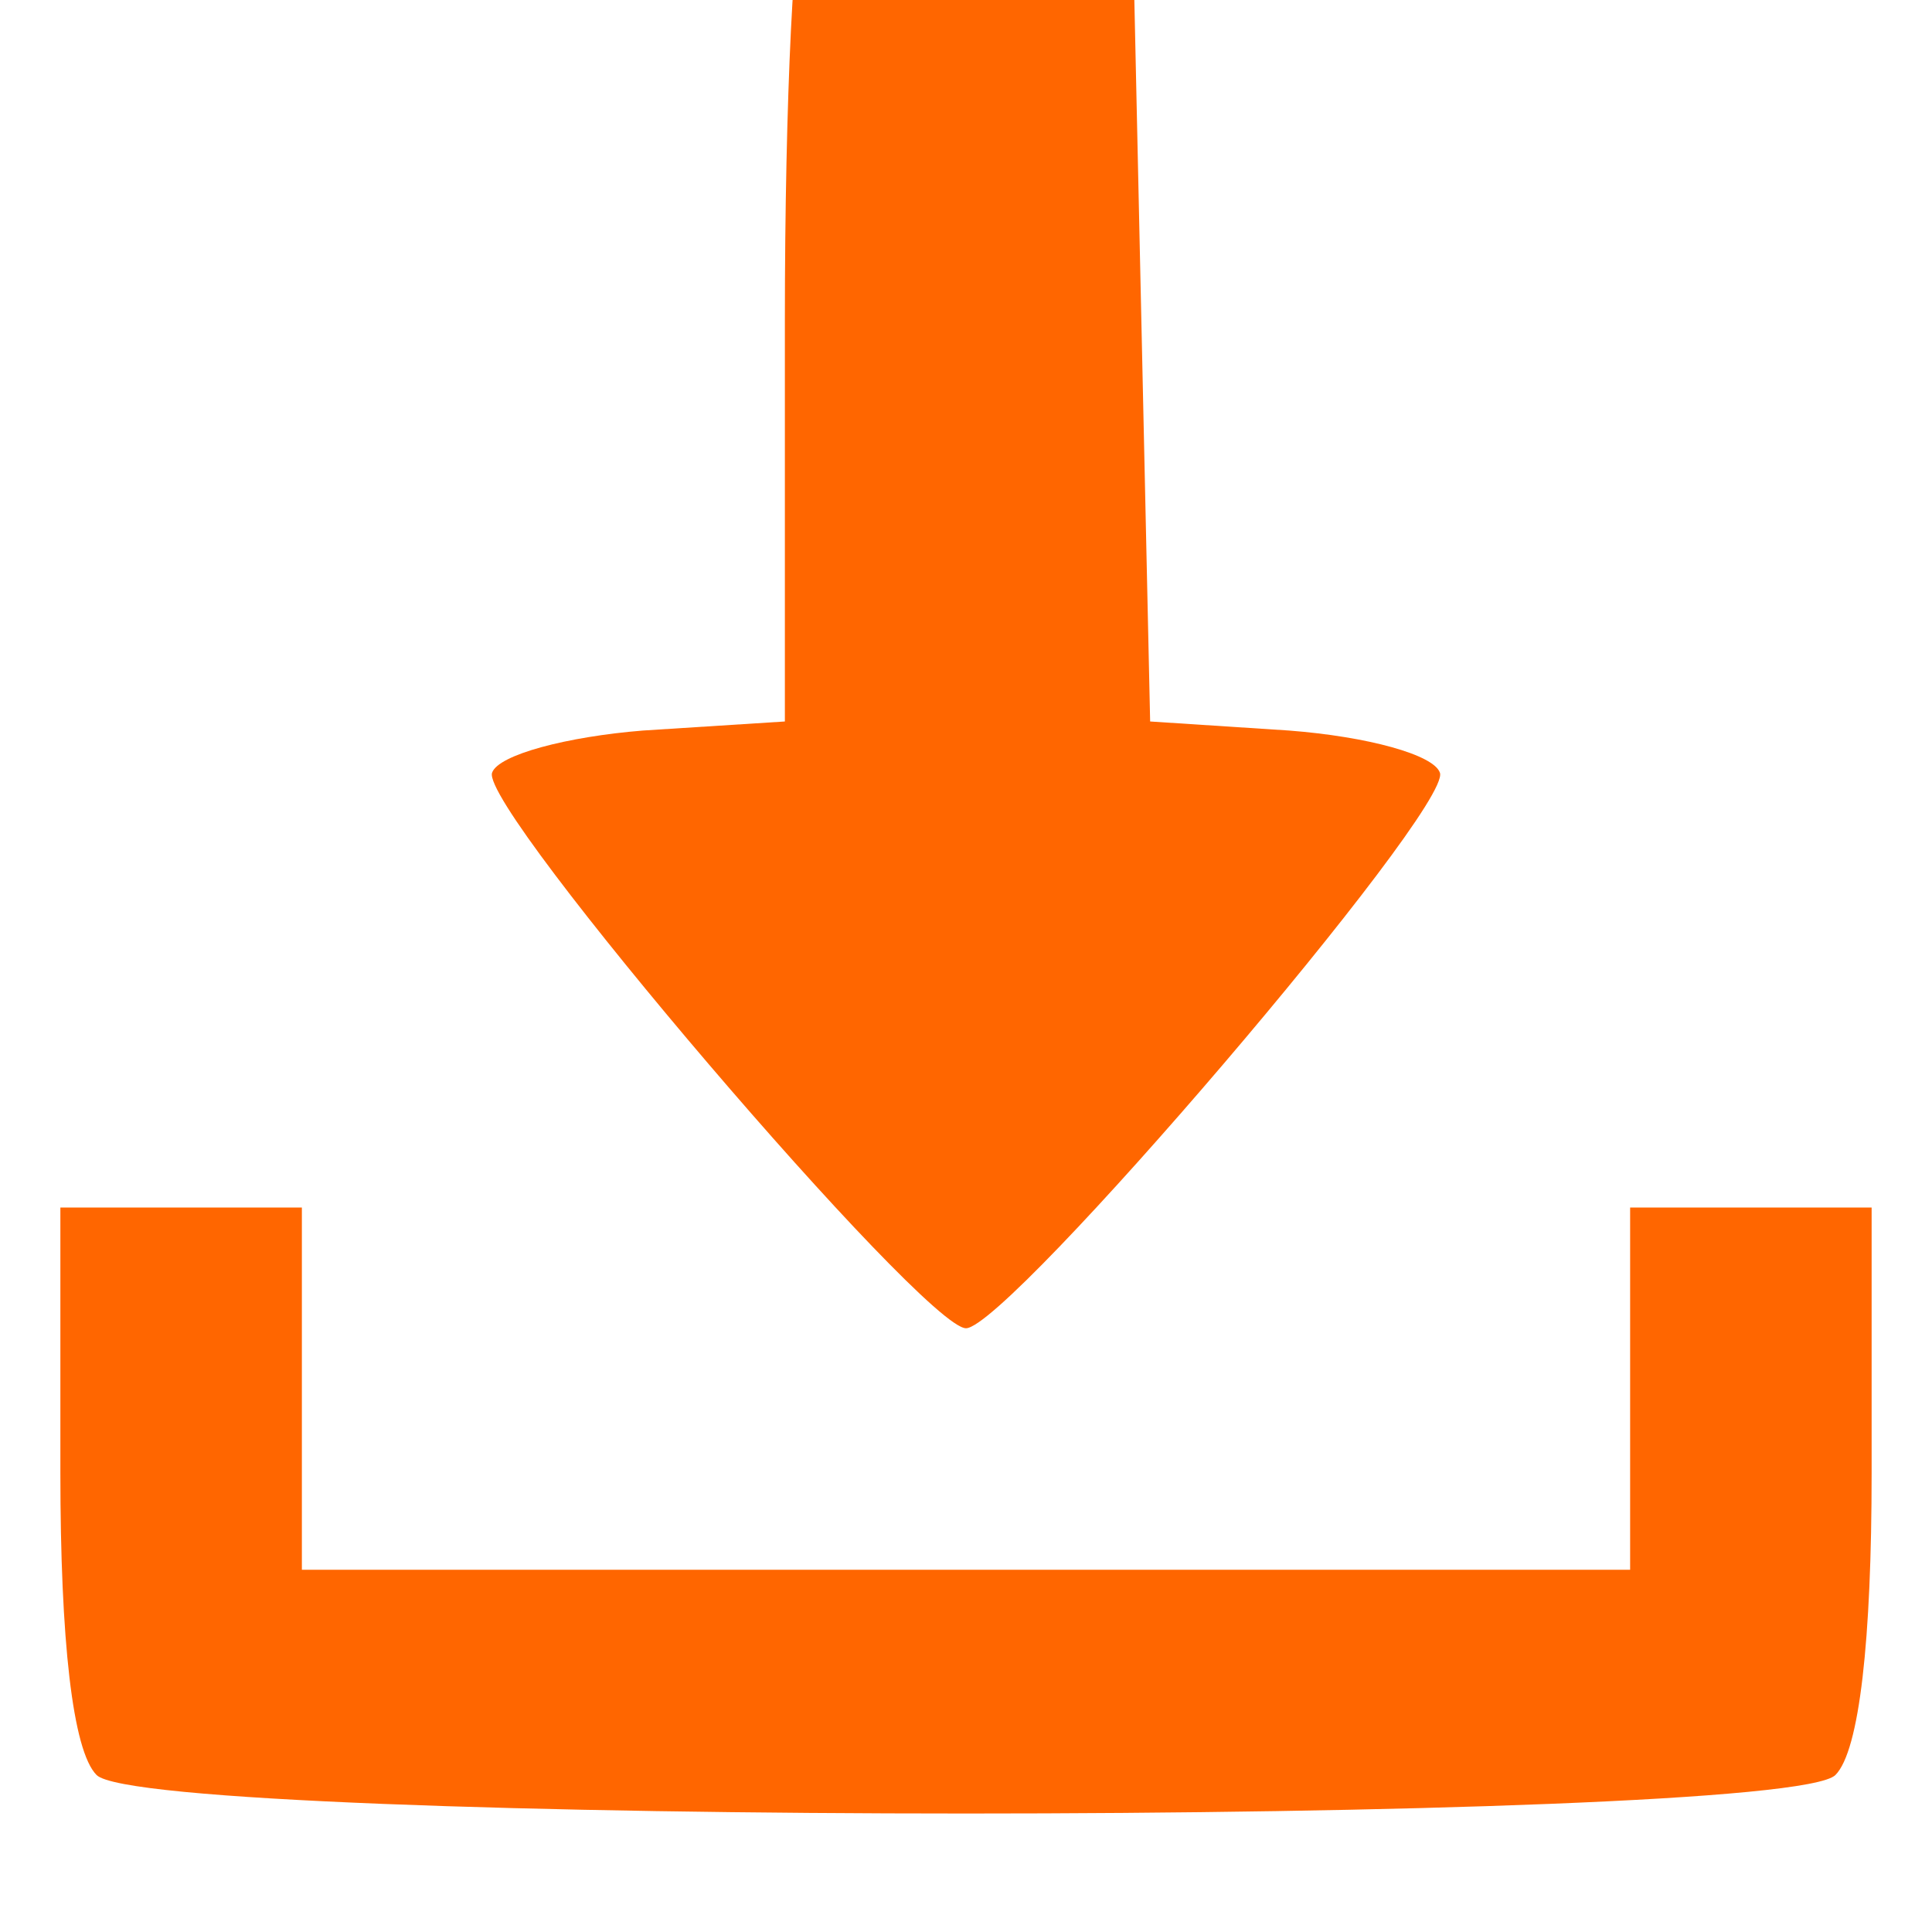 <?xml version="1.0" standalone="no"?>
<!DOCTYPE svg PUBLIC "-//W3C//DTD SVG 20010904//EN"
 "http://www.w3.org/TR/2001/REC-SVG-20010904/DTD/svg10.dtd">
<svg version="1.0" xmlns="http://www.w3.org/2000/svg"
 width="50pt" height="50pt" viewBox="0 0 64 64"
 preserveAspectRatio="xMidYMid meet">

<g transform="translate(0,60) scale(0.1,-0.1)"
fill=" #FF6600" stroke="none">
<path d="M267 634 c-4 -4 -7 -67 -7 -140 l0 -133 -47 -3 c-25 -2 -48 -8 -50
-14 -4 -12 143 -184 157 -184 14 0 161 172 157 184 -2 6 -24 12 -50 14 l-46 3
-3 137 -3 137 -50 3 c-28 2 -54 0 -58 -4z"/>
<path d="M20 112 c0 -55 4 -92 12 -100 17 -17 559 -17 576 0 8 8 12 45 12 100
l0 88 -40 0 -40 0 0 -60 0 -60 -220 0 -220 0 0 60 0 60 -40 0 -40 0 0 -88z"/>
</g>
</svg>
